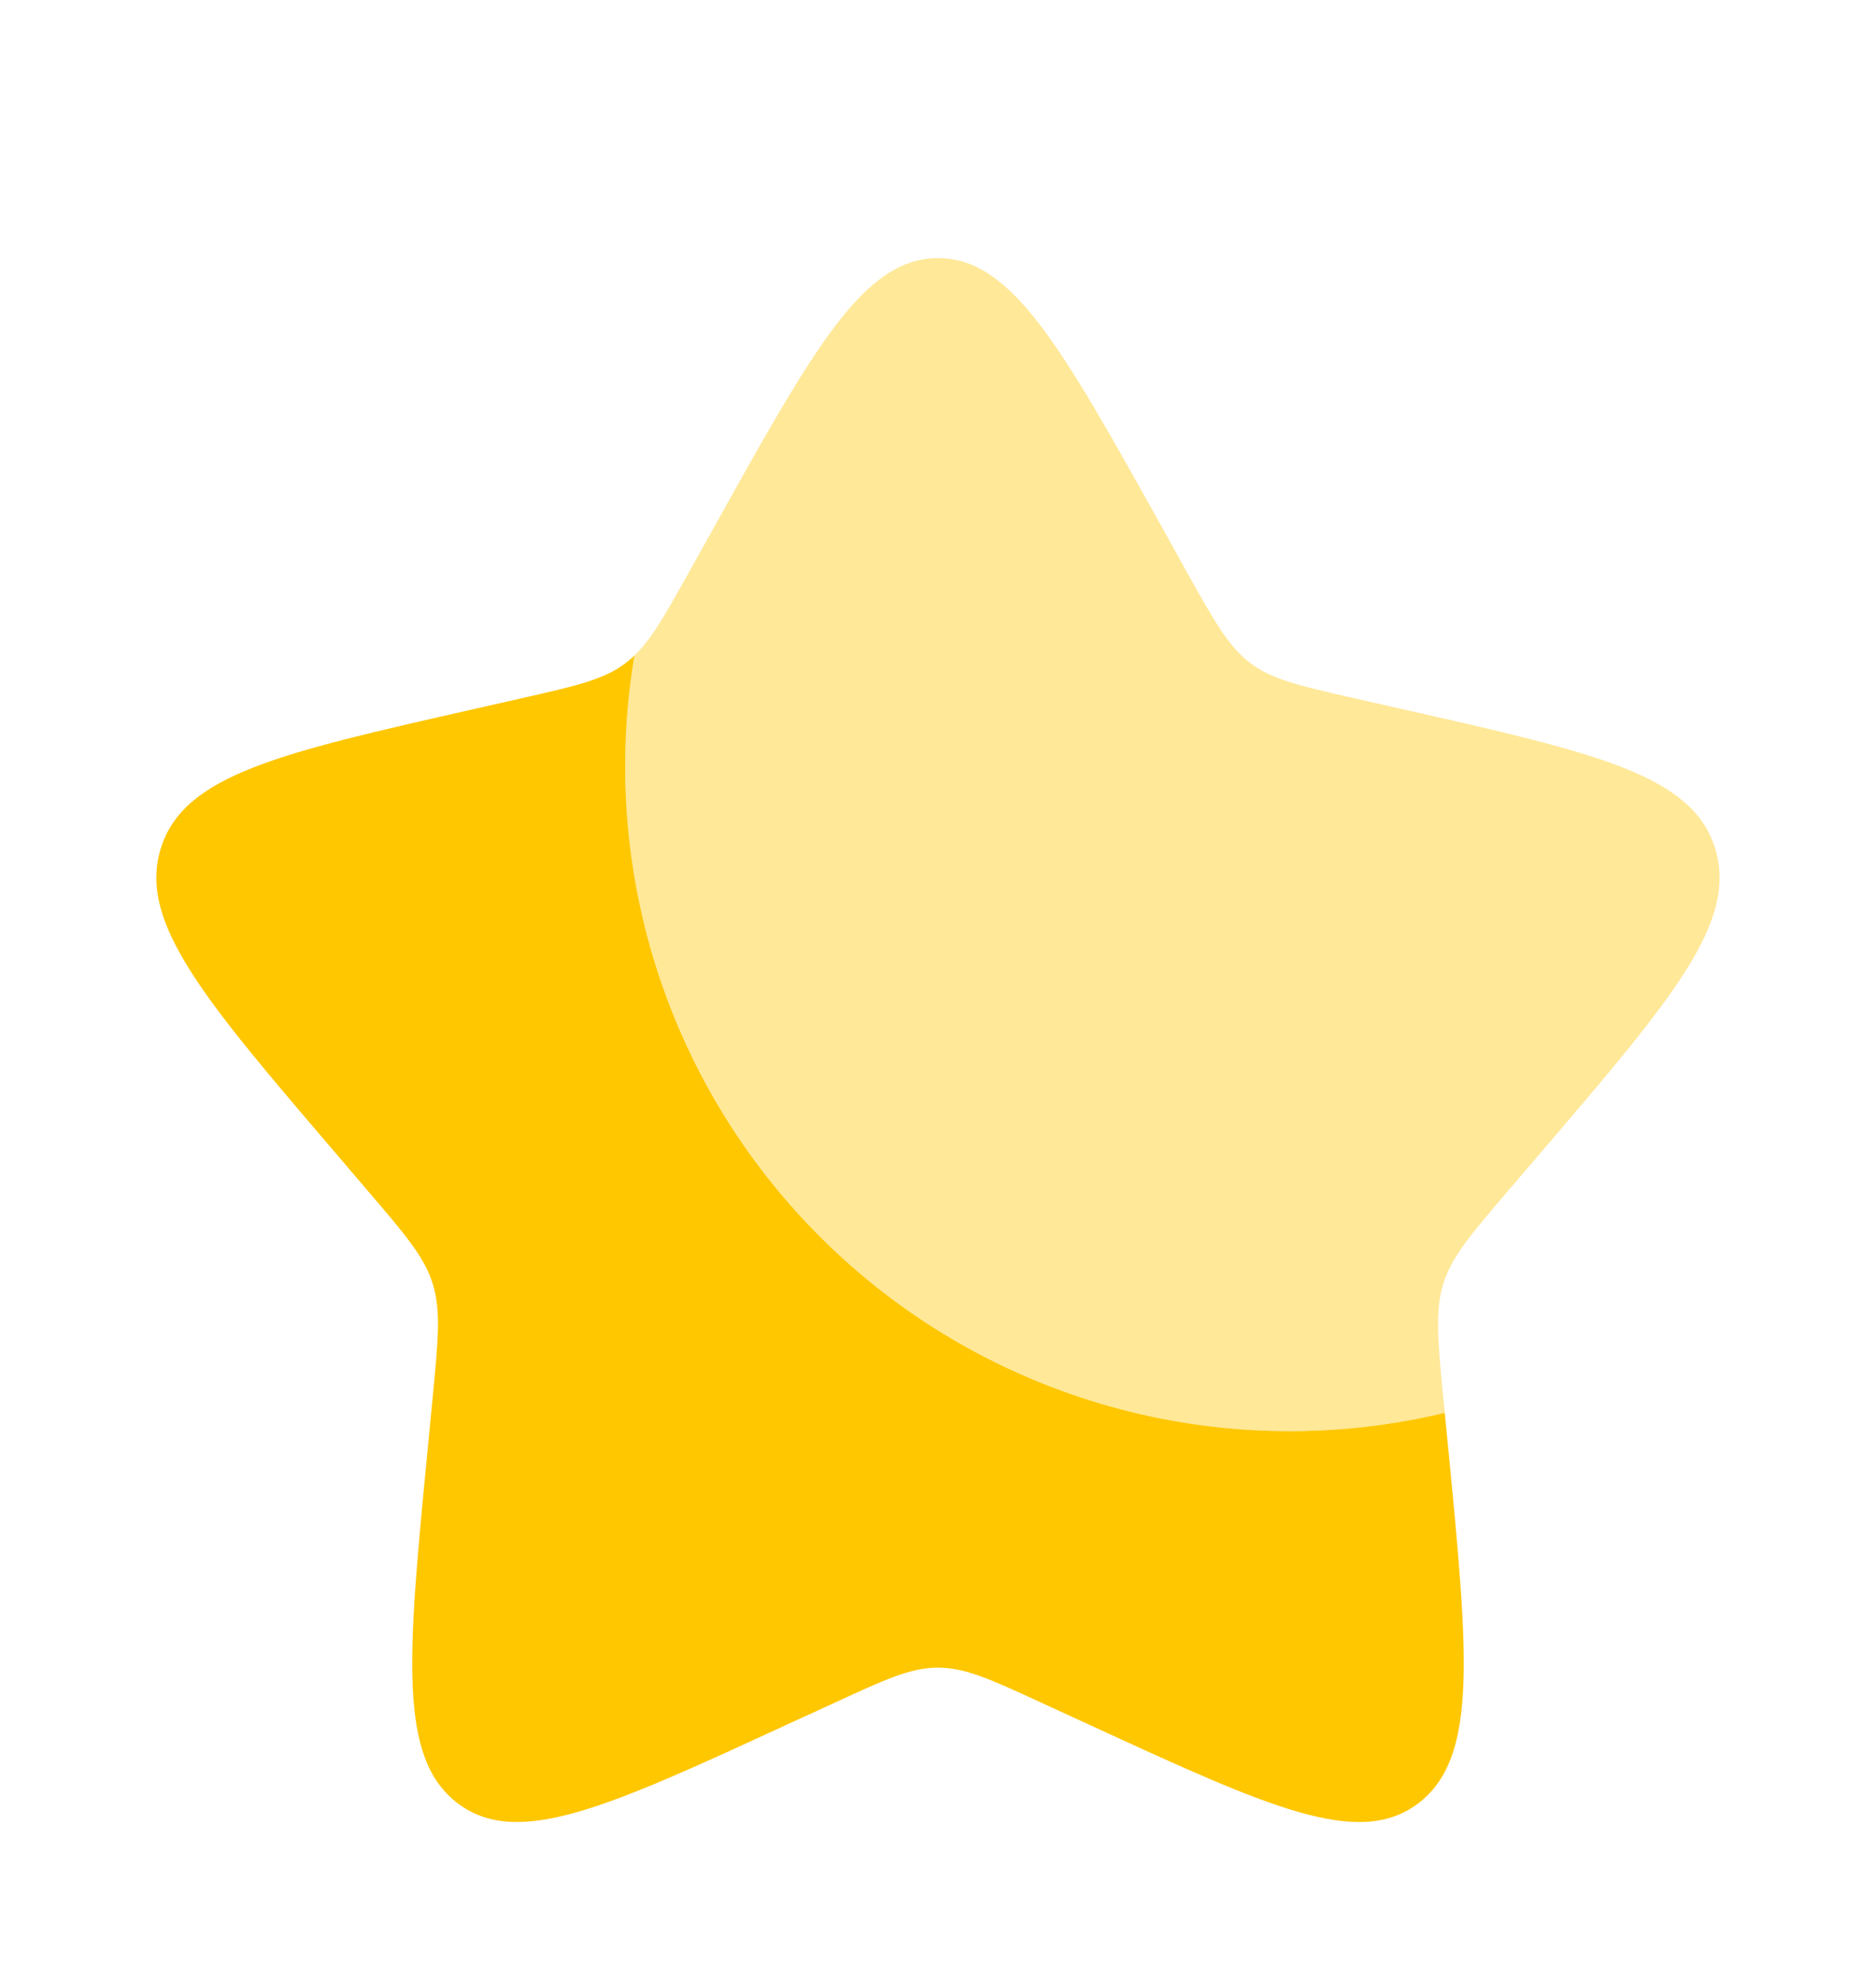 <svg width="18" height="19" viewBox="0 0 18 19" fill="none" xmlns="http://www.w3.org/2000/svg">
<g id="solar:star-bold-duotone">
<g id="Group">
<path id="Vector" d="M13.862 13.551C12.837 13.797 11.767 13.785 10.748 13.516C9.728 13.247 8.791 12.73 8.021 12.01C7.251 11.29 6.671 10.391 6.334 9.392C5.997 8.393 5.912 7.326 6.088 6.287C6.062 6.312 6.033 6.337 6.004 6.359C5.794 6.519 5.531 6.578 5.006 6.697L4.53 6.805C2.685 7.223 1.762 7.431 1.543 8.137C1.324 8.842 1.952 9.578 3.21 11.048L3.535 11.429C3.892 11.846 4.072 12.056 4.152 12.314C4.232 12.572 4.205 12.851 4.151 13.409L4.102 13.916C3.912 15.879 3.817 16.86 4.391 17.296C4.966 17.732 5.83 17.335 7.556 16.539L8.004 16.334C8.494 16.107 8.74 15.995 9 15.995C9.26 15.995 9.505 16.107 9.997 16.334L10.443 16.539C12.17 17.334 13.034 17.732 13.608 17.297C14.183 16.86 14.088 15.879 13.898 13.916L13.862 13.551Z" fill="#FFC700"/>
<path id="Vector_2" opacity="0.5" d="M6.865 5.032L6.619 5.473C6.349 5.957 6.214 6.2 6.004 6.359C6.034 6.337 6.061 6.313 6.088 6.287C5.912 7.326 5.996 8.393 6.334 9.392C6.671 10.391 7.251 11.291 8.021 12.011C8.792 12.73 9.729 13.248 10.748 13.517C11.768 13.786 12.838 13.797 13.863 13.551L13.848 13.409C13.795 12.851 13.768 12.572 13.848 12.314C13.928 12.056 14.107 11.846 14.464 11.429L14.79 11.048C16.048 9.578 16.676 8.843 16.456 8.137C16.238 7.431 15.315 7.222 13.47 6.805L12.993 6.697C12.469 6.578 12.206 6.519 11.995 6.359C11.786 6.2 11.65 5.957 11.38 5.473L11.135 5.032C10.185 3.328 9.71 2.476 9 2.476C8.29 2.476 7.815 3.328 6.865 5.032Z" fill="#FFD233"/>
</g>
</g>
</svg>
